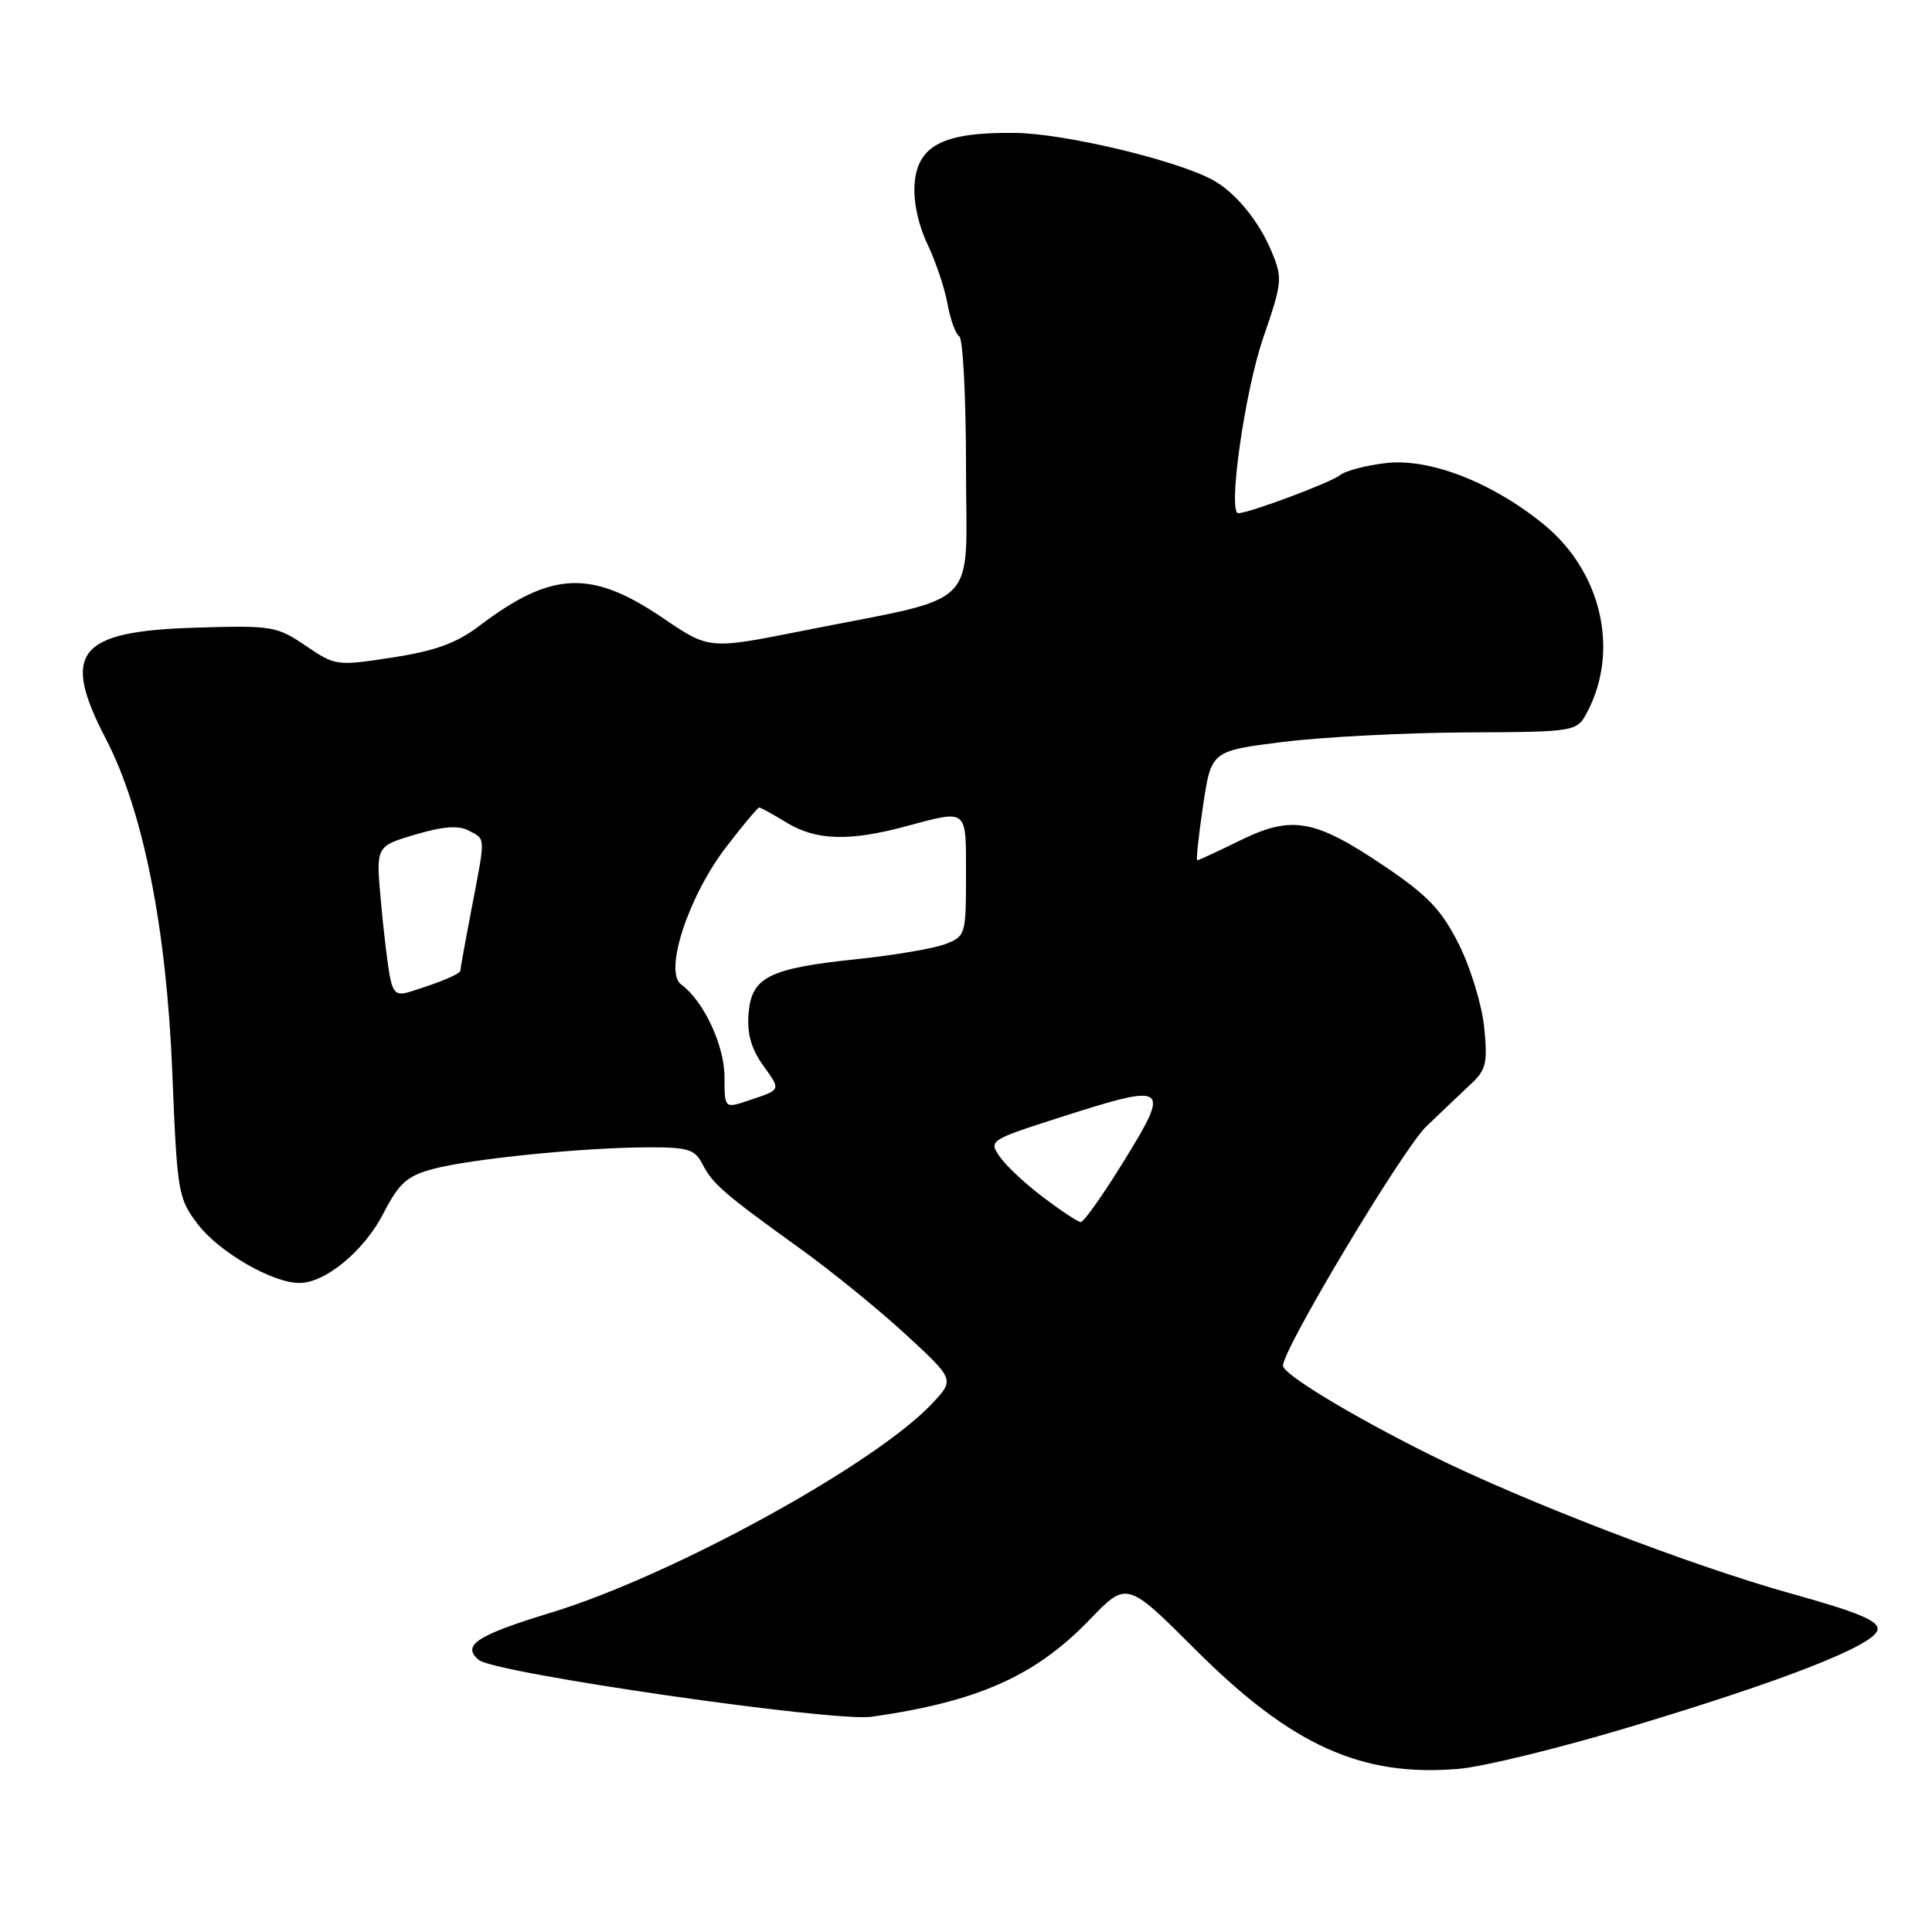 <?xml version="1.0" encoding="UTF-8" standalone="no"?>
<!DOCTYPE svg PUBLIC "-//W3C//DTD SVG 1.1//EN" "http://www.w3.org/Graphics/SVG/1.1/DTD/svg11.dtd" >
<svg xmlns="http://www.w3.org/2000/svg" xmlns:xlink="http://www.w3.org/1999/xlink" version="1.1" viewBox="0 0 256 256">
 <g >
 <path fill="currentColor"
d=" M 215.80 228.88 C 236.38 222.71 248.39 218.01 248.78 215.96 C 249.00 214.78 246.28 213.65 237.28 211.14 C 224.20 207.50 201.76 198.88 189.50 192.77 C 179.02 187.55 170.00 182.08 170.00 180.96 C 170.00 178.74 185.86 152.27 189.00 149.25 C 190.93 147.40 193.56 144.90 194.85 143.69 C 196.93 141.76 197.14 140.87 196.66 136.11 C 196.36 133.15 194.85 128.21 193.31 125.13 C 191.02 120.57 189.20 118.66 183.50 114.81 C 174.20 108.53 171.20 107.99 164.33 111.36 C 161.38 112.81 158.81 114.00 158.64 114.00 C 158.47 114.00 158.82 110.74 159.41 106.75 C 160.50 99.50 160.50 99.50 170.00 98.31 C 175.22 97.66 186.13 97.09 194.23 97.05 C 208.96 96.98 208.96 96.98 210.39 94.21 C 214.59 86.08 212.16 75.73 204.61 69.53 C 197.76 63.92 189.44 60.68 183.64 61.36 C 180.97 61.67 178.22 62.40 177.54 62.97 C 176.38 63.93 165.48 68.00 164.08 68.00 C 162.65 68.00 164.94 51.86 167.38 44.77 C 169.92 37.39 169.97 36.86 168.47 33.28 C 166.79 29.24 163.63 25.42 160.65 23.82 C 155.76 21.19 141.01 17.68 134.50 17.61 C 125.04 17.50 121.61 19.23 121.19 24.31 C 121.00 26.62 121.66 29.75 122.87 32.30 C 123.97 34.61 125.18 38.19 125.55 40.26 C 125.92 42.33 126.63 44.27 127.11 44.57 C 127.60 44.87 128.00 52.69 128.00 61.94 C 128.00 81.18 130.40 78.79 106.23 83.61 C 93.97 86.05 93.97 86.05 87.88 81.92 C 78.35 75.44 73.11 75.66 63.50 82.94 C 60.48 85.23 57.66 86.25 52.00 87.12 C 44.61 88.26 44.44 88.24 40.50 85.56 C 36.67 82.96 36.05 82.86 25.85 83.17 C 10.29 83.65 8.06 86.42 14.01 97.87 C 18.96 107.37 22.06 122.92 22.83 142.08 C 23.48 158.10 23.59 158.78 26.22 162.23 C 29.04 165.92 36.10 170.00 39.67 170.00 C 43.12 170.00 48.26 165.74 50.82 160.75 C 52.88 156.77 53.92 155.83 57.36 154.90 C 62.30 153.57 77.17 152.06 85.71 152.03 C 91.17 152.00 92.07 152.28 93.08 154.25 C 94.43 156.89 95.98 158.22 106.00 165.43 C 110.12 168.39 116.42 173.51 120.00 176.81 C 126.50 182.80 126.50 182.80 123.50 185.99 C 115.90 194.06 89.08 208.78 73.02 213.68 C 63.15 216.69 61.12 218.02 63.45 219.96 C 65.57 221.71 110.44 228.20 115.50 227.48 C 129.58 225.47 137.16 222.10 144.37 214.63 C 149.31 209.50 149.31 209.50 158.41 218.59 C 171.11 231.28 180.40 235.49 193.30 234.38 C 196.50 234.11 206.62 231.64 215.80 228.88 Z  M 138.27 158.68 C 135.94 156.93 133.34 154.51 132.50 153.30 C 130.98 151.13 131.07 151.07 140.64 148.00 C 154.76 143.48 155.15 143.75 148.98 153.75 C 146.19 158.29 143.58 161.97 143.20 161.93 C 142.81 161.90 140.59 160.43 138.27 158.68 Z  M 96.00 142.70 C 95.99 138.50 93.24 132.63 90.25 130.44 C 87.94 128.75 91.21 118.76 96.21 112.25 C 98.43 109.36 100.40 107.00 100.60 107.00 C 100.79 107.00 102.43 107.90 104.23 109.00 C 108.11 111.37 112.52 111.51 120.00 109.50 C 128.32 107.27 128.00 107.01 128.00 116.02 C 128.00 123.86 127.93 124.07 125.25 125.10 C 123.74 125.68 118.51 126.57 113.63 127.08 C 101.88 128.31 99.59 129.45 99.19 134.27 C 98.97 136.89 99.53 138.94 101.05 141.07 C 103.51 144.53 103.59 144.34 99.25 145.80 C 96.00 146.90 96.00 146.90 96.00 142.70 Z  M 51.64 129.29 C 51.35 127.76 50.81 123.27 50.46 119.32 C 49.81 112.13 49.81 112.13 55.01 110.59 C 58.72 109.49 60.76 109.34 62.11 110.06 C 64.38 111.27 64.35 110.65 62.50 120.34 C 61.67 124.65 61.00 128.37 61.00 128.61 C 61.00 129.05 58.39 130.14 54.34 131.41 C 52.54 131.97 52.09 131.61 51.64 129.29 Z "/>
</g>
</svg>